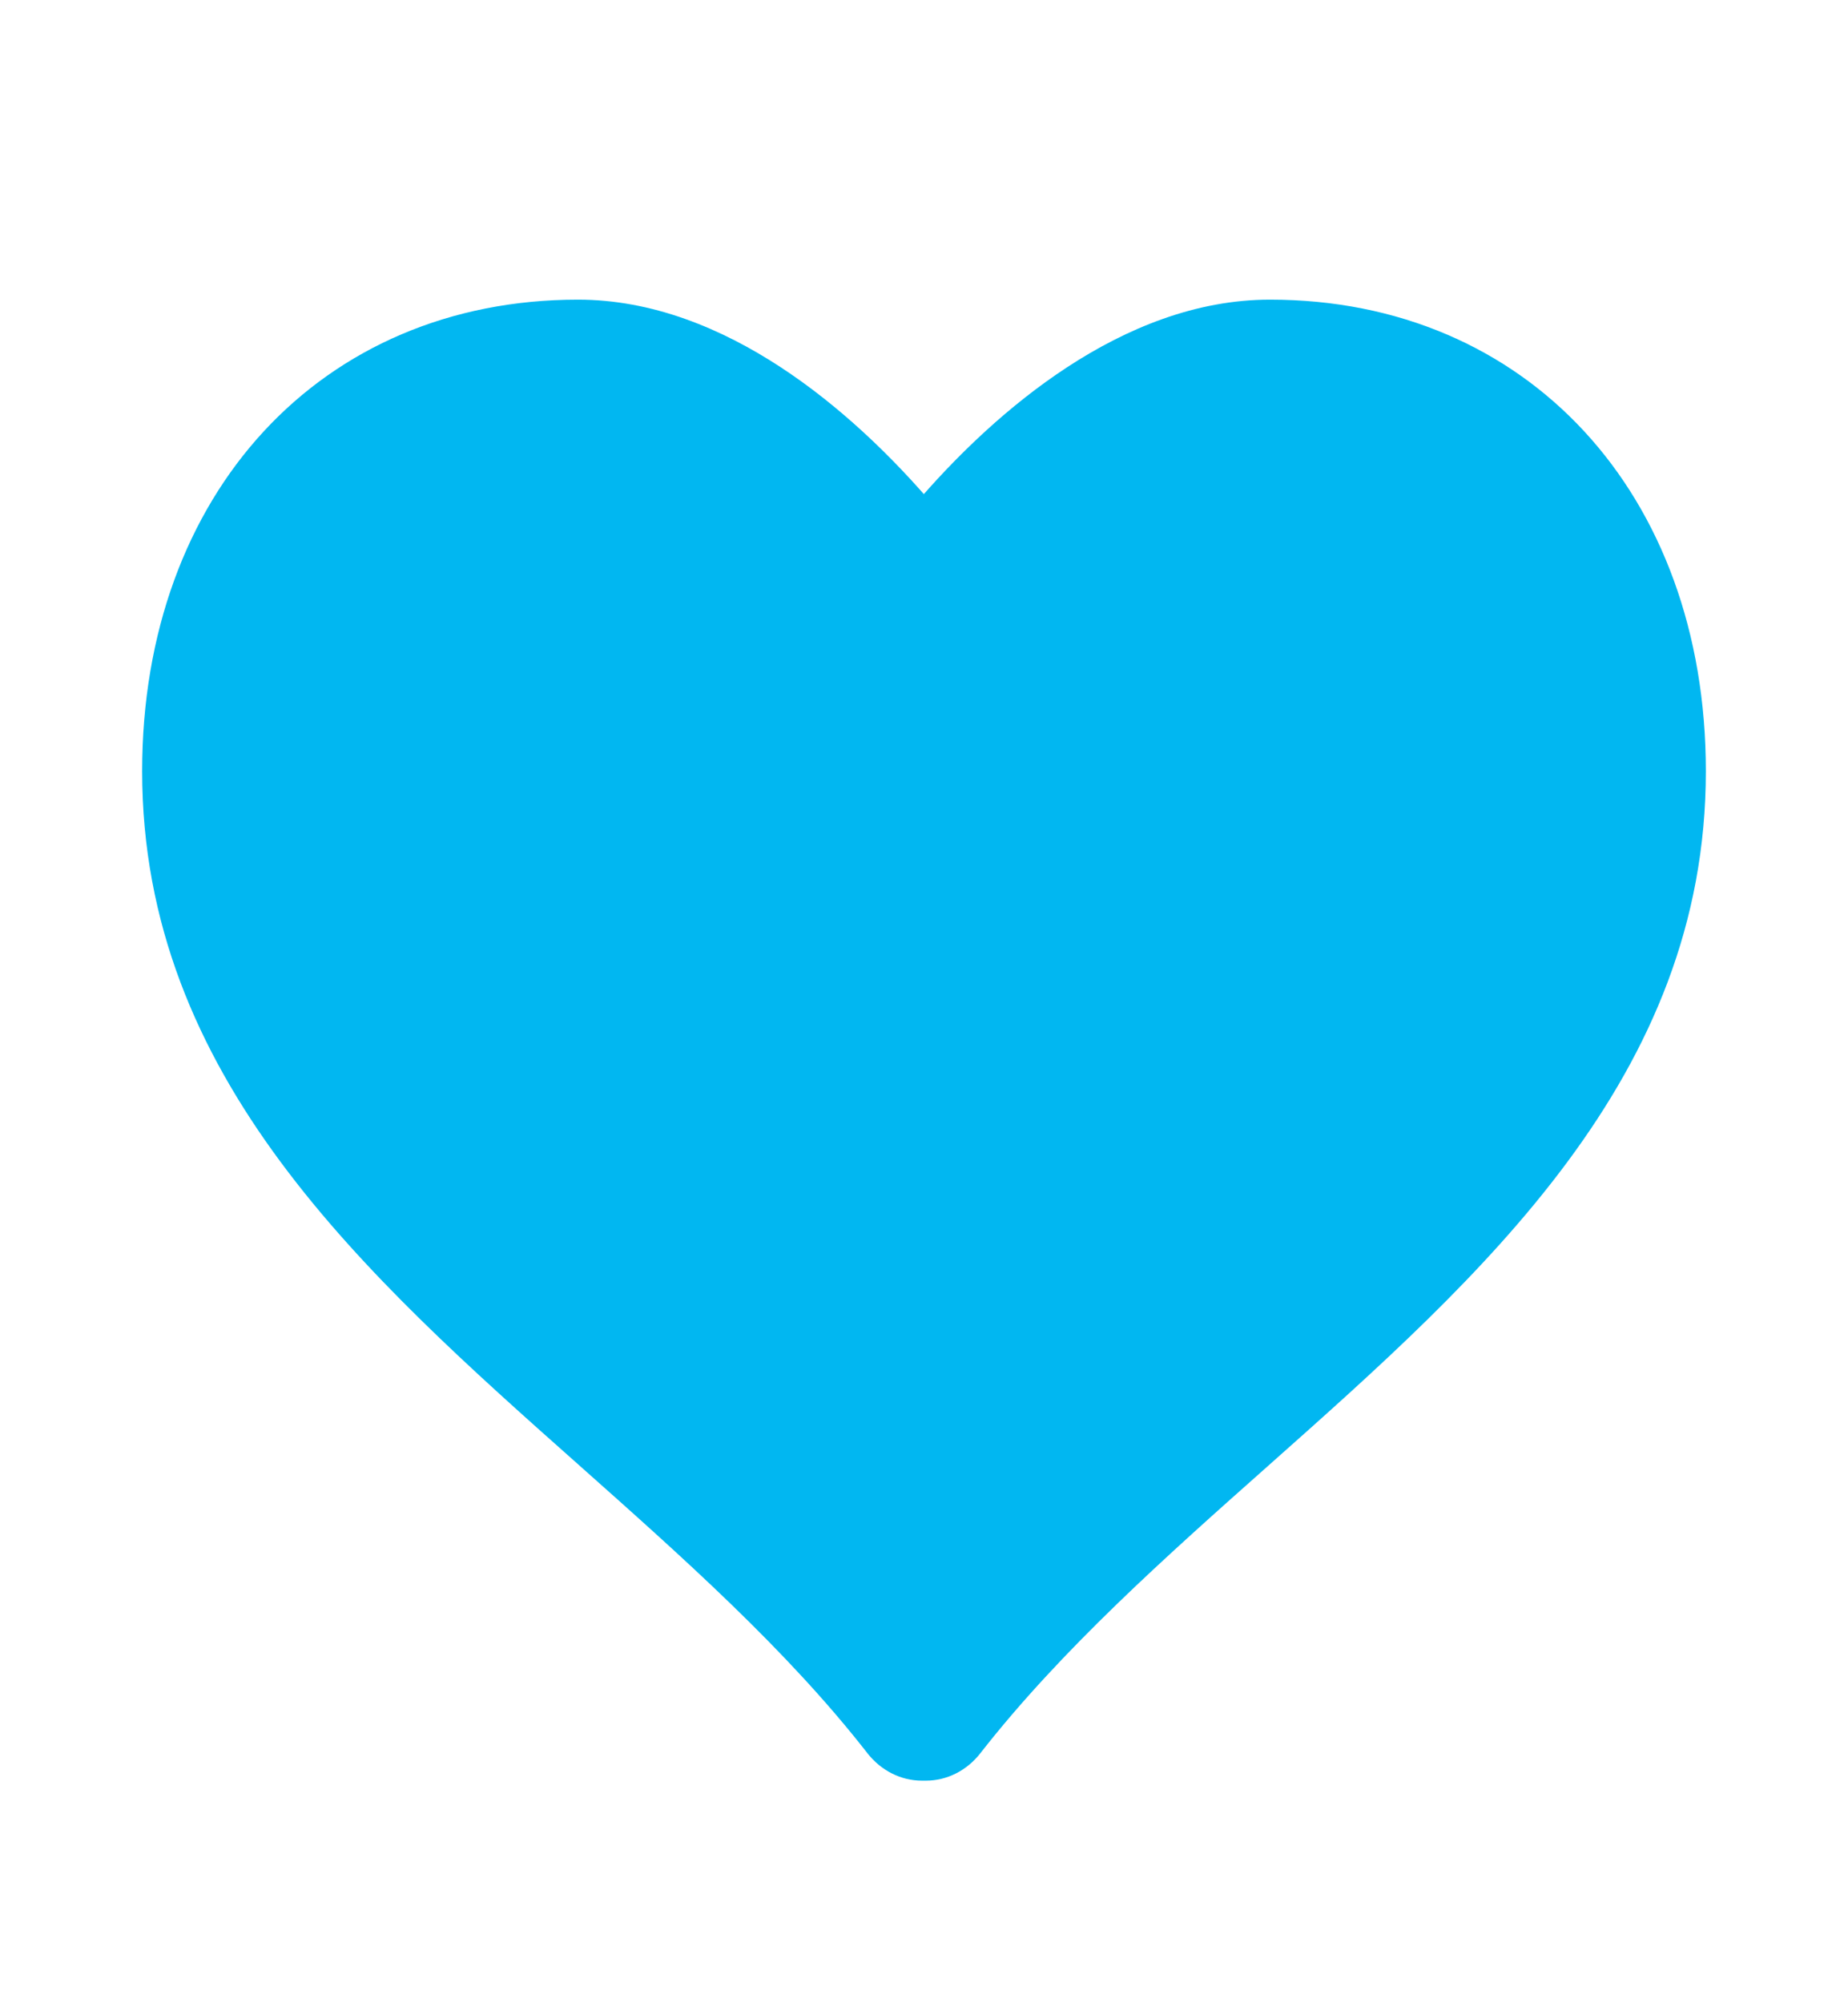 <svg width="24" height="26" viewBox="0 0 24 26" fill="none" xmlns="http://www.w3.org/2000/svg">
<path d="M16.494 3.889C14.56 3.889 12.906 5.383 11.998 6.413C11.09 5.383 9.44 3.889 7.506 3.889C4.173 3.889 1.846 6.406 1.846 10.009C1.846 13.979 4.736 16.545 7.532 19.027C8.852 20.2 10.219 21.412 11.266 22.756C11.443 22.981 11.701 23.111 11.972 23.111H12.026C12.298 23.111 12.556 22.98 12.731 22.756C13.781 21.412 15.146 20.199 16.467 19.027C19.262 16.546 22.154 13.98 22.154 10.009C22.154 6.406 19.827 3.889 16.494 3.889Z" fill="#01B7F1"/>
</svg>
